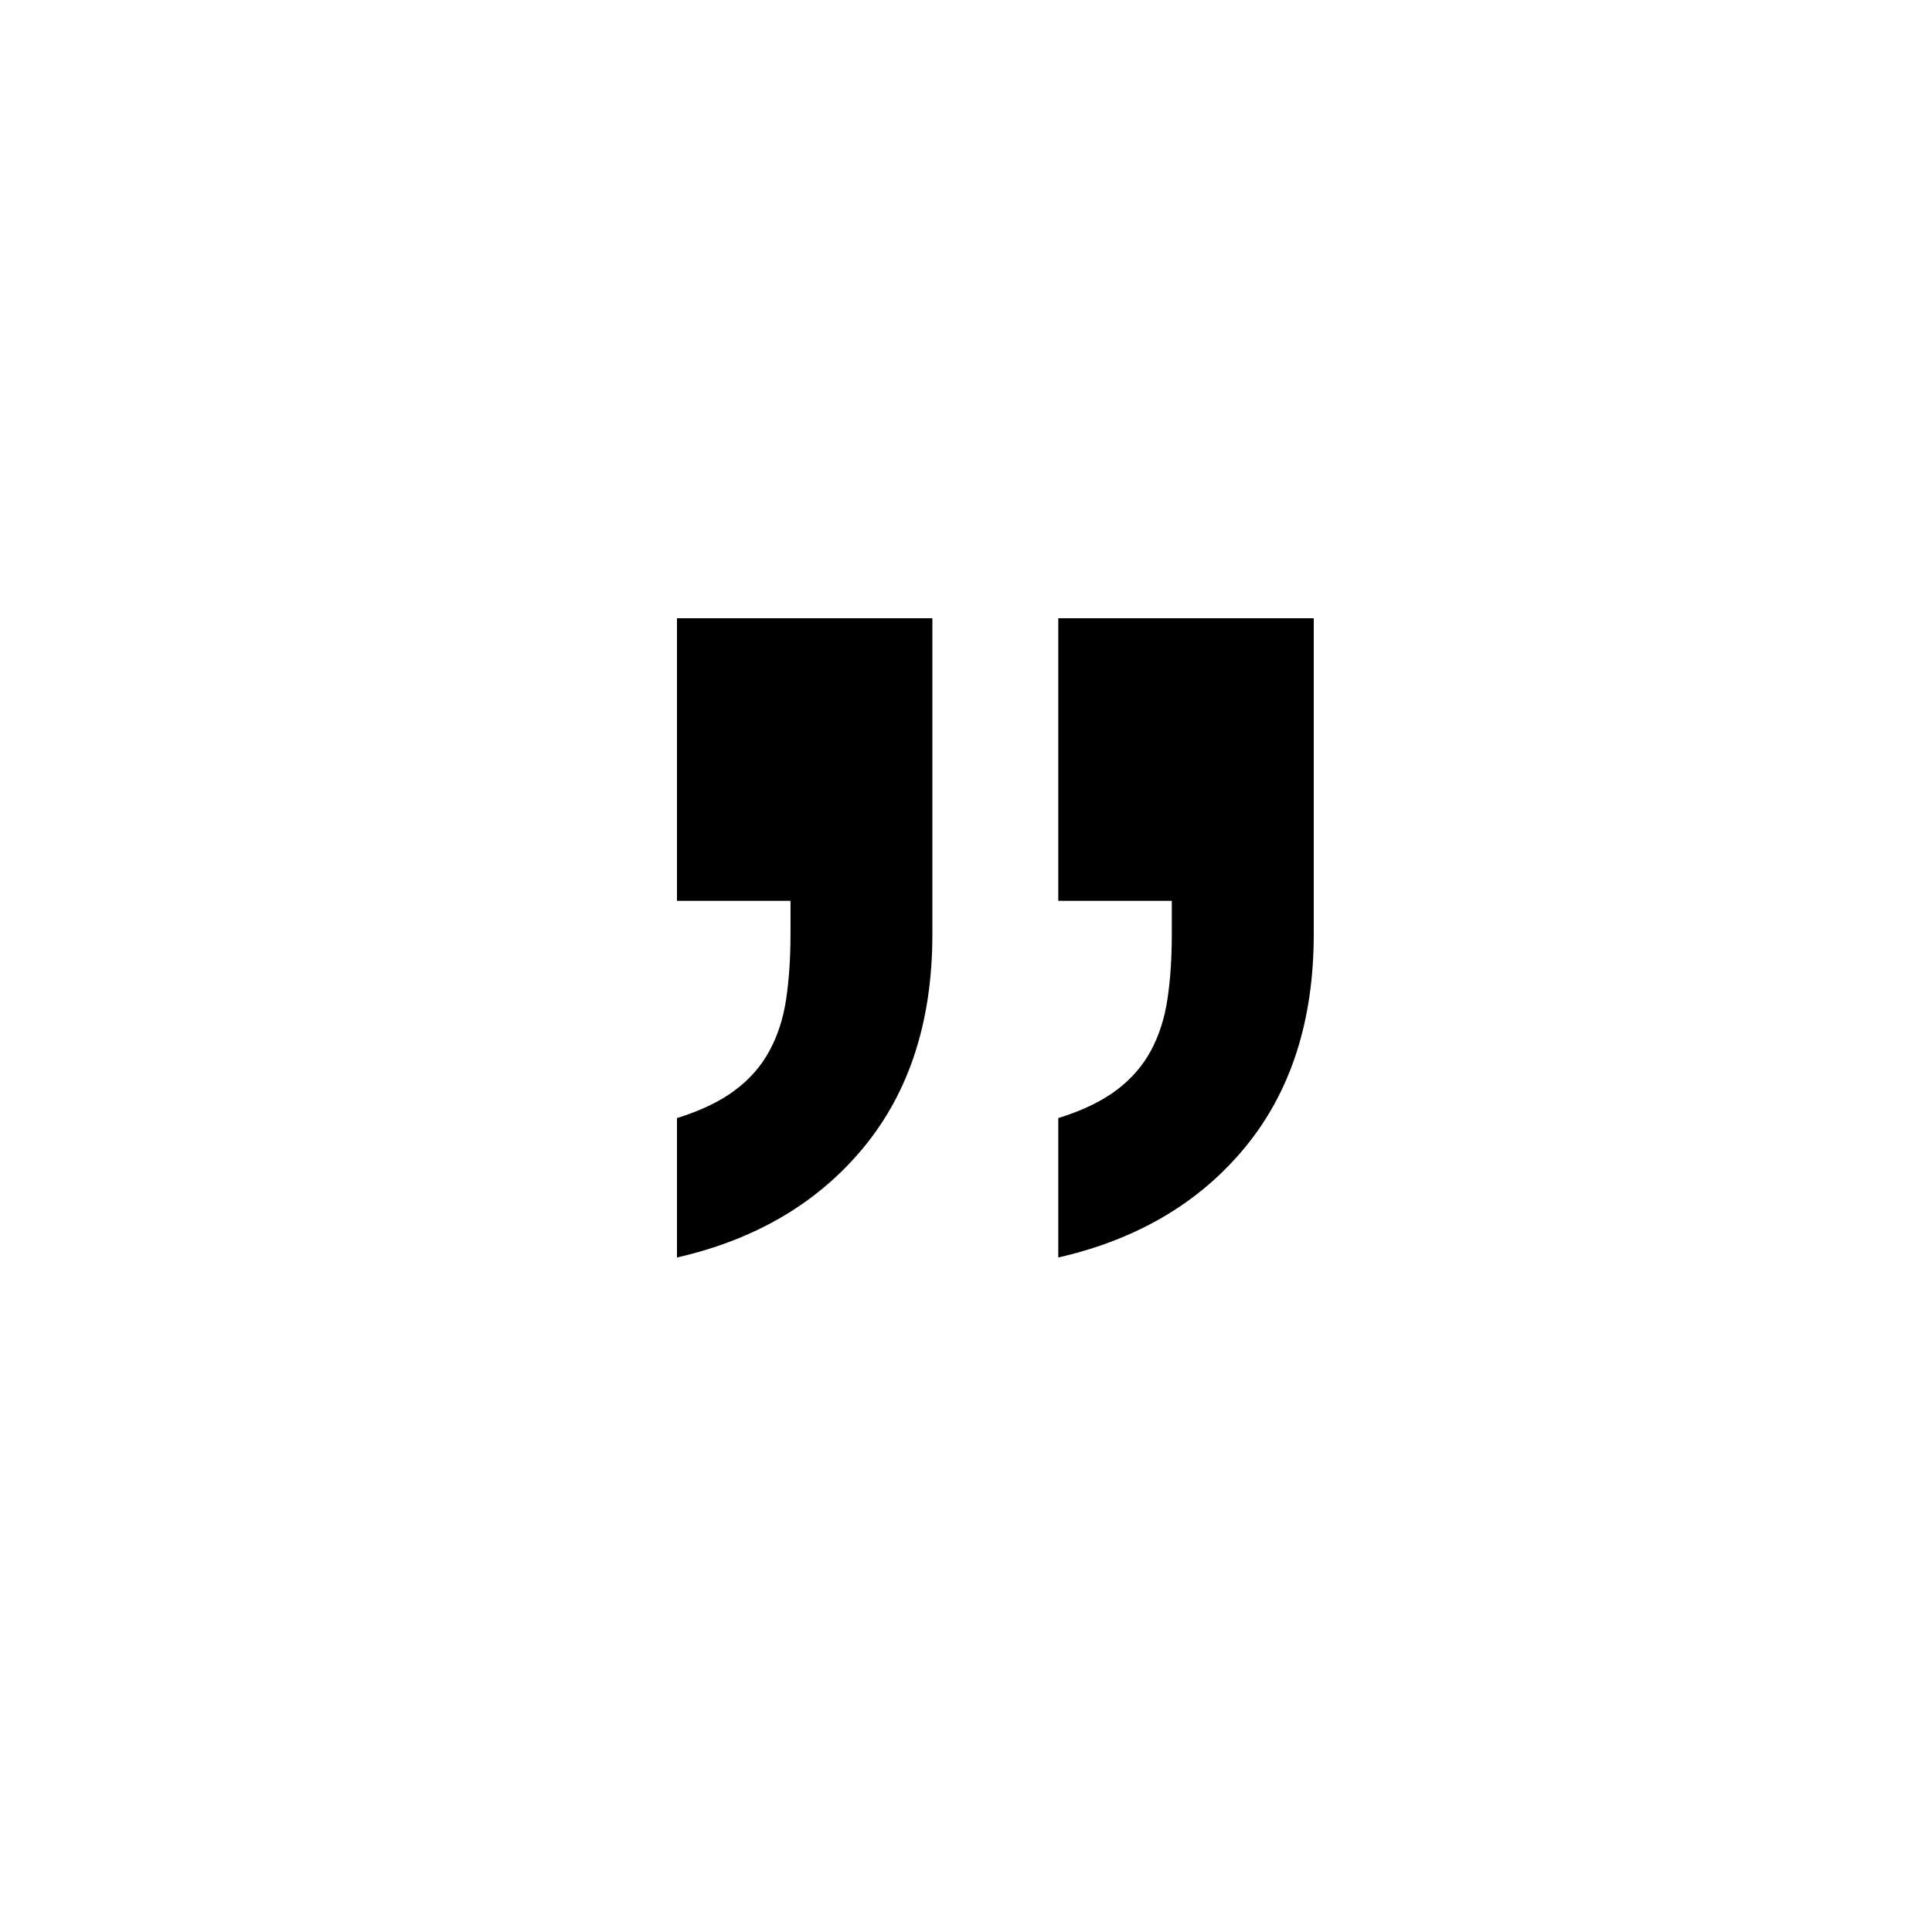 <?xml version="1.0" encoding="UTF-8" standalone="no"?><!DOCTYPE svg PUBLIC "-//W3C//DTD SVG 1.1//EN" "http://www.w3.org/Graphics/SVG/1.1/DTD/svg11.dtd"><svg width="100%" height="100%" viewBox="0 0 25 25" version="1.1" xmlns="http://www.w3.org/2000/svg" xmlns:xlink="http://www.w3.org/1999/xlink" xml:space="preserve" style="fill-rule:evenodd;clip-rule:evenodd;stroke-linejoin:round;stroke-miterlimit:1.414;"><g></g><rect x="-196" y="-356" width="400" height="1430" style="fill:none;"/><path id="Layer1" d="M12.065,8l0,4.088c0,1.118 -0.295,2.036 -0.886,2.755c-0.591,0.719 -1.397,1.195 -2.419,1.429l0,-1.804c0.308,-0.096 0.559,-0.216 0.75,-0.36c0.192,-0.143 0.341,-0.314 0.447,-0.511c0.107,-0.197 0.179,-0.42 0.216,-0.67c0.037,-0.251 0.056,-0.53 0.056,-0.839l0,-0.431l-1.469,0l0,-3.657l3.305,0Zm4.935,0l0,4.088c0,1.118 -0.296,2.036 -0.886,2.755c-0.591,0.719 -1.398,1.195 -2.42,1.429l0,-1.804c0.309,-0.096 0.559,-0.216 0.751,-0.36c0.191,-0.143 0.34,-0.314 0.447,-0.511c0.106,-0.197 0.178,-0.42 0.215,-0.67c0.038,-0.251 0.056,-0.53 0.056,-0.839l0,-0.431l-1.469,0l0,-3.657l3.306,0l0,0Z" style="fill-rule:nonzero;"/></svg>